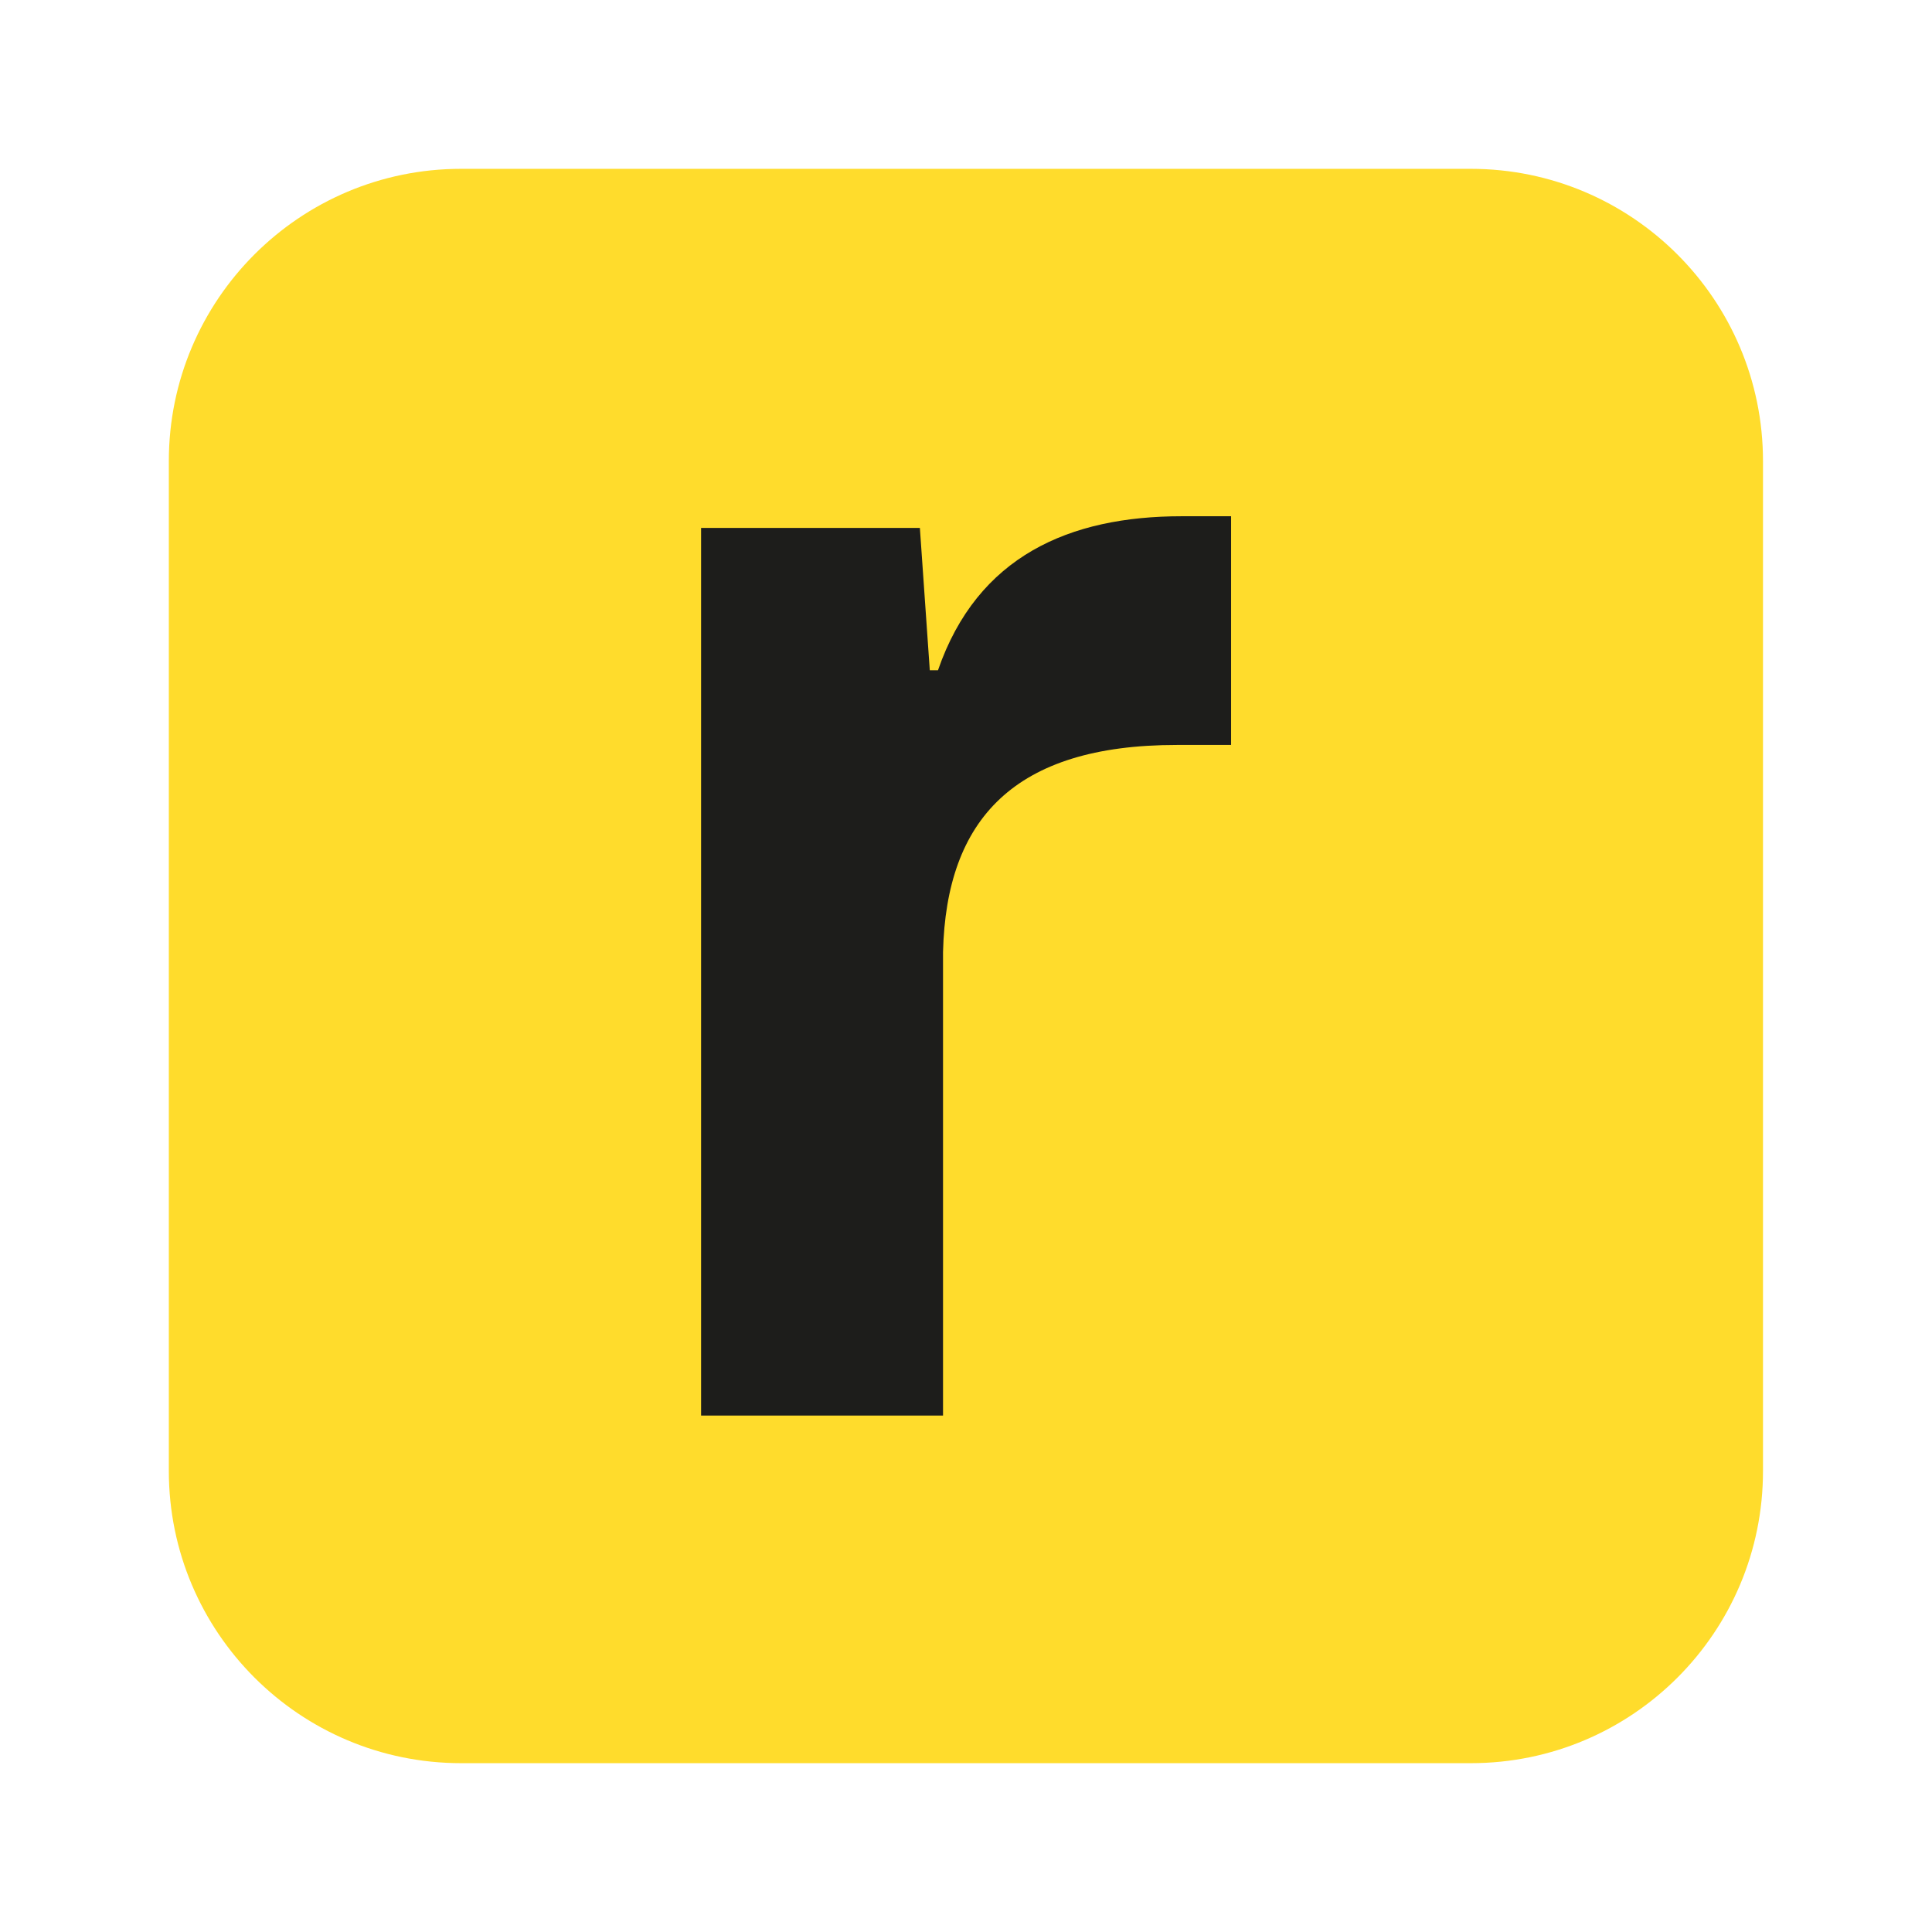 <?xml version="1.0" encoding="utf-8"?>
<!-- Generator: Adobe Illustrator 26.2.1, SVG Export Plug-In . SVG Version: 6.00 Build 0)  -->
<svg version="1.1" id="Livello_1" xmlns="http://www.w3.org/2000/svg" xmlns:xlink="http://www.w3.org/1999/xlink" x="0px" y="0px"
	 viewBox="0 0 111 111" style="enable-background:new 0 0 111 111;" xml:space="preserve">
<style type="text/css">
	.st0{fill:#FFDC2C;}
	.st1{fill:#1D1D1B;}
</style>
<g>
	<path class="st0" d="M84.51,101.3H26.49c-9.27,0-16.79-7.52-16.79-16.79V26.49c0-9.27,7.52-16.79,16.79-16.79h58.01
		c9.27,0,16.79,7.52,16.79,16.79v58.01C101.3,93.78,93.78,101.3,84.51,101.3z"/>
	<path class="st1" d="M40.27,30.33h12.58l0.57,8.18h0.47c2.27-6.57,7.57-8.85,14-8.85h2.84V42.8h-3.12
		c-9.36,0-13.24,4.28-13.43,11.89v26.64h-13.9V30.33z"/>
</g>
</svg>
